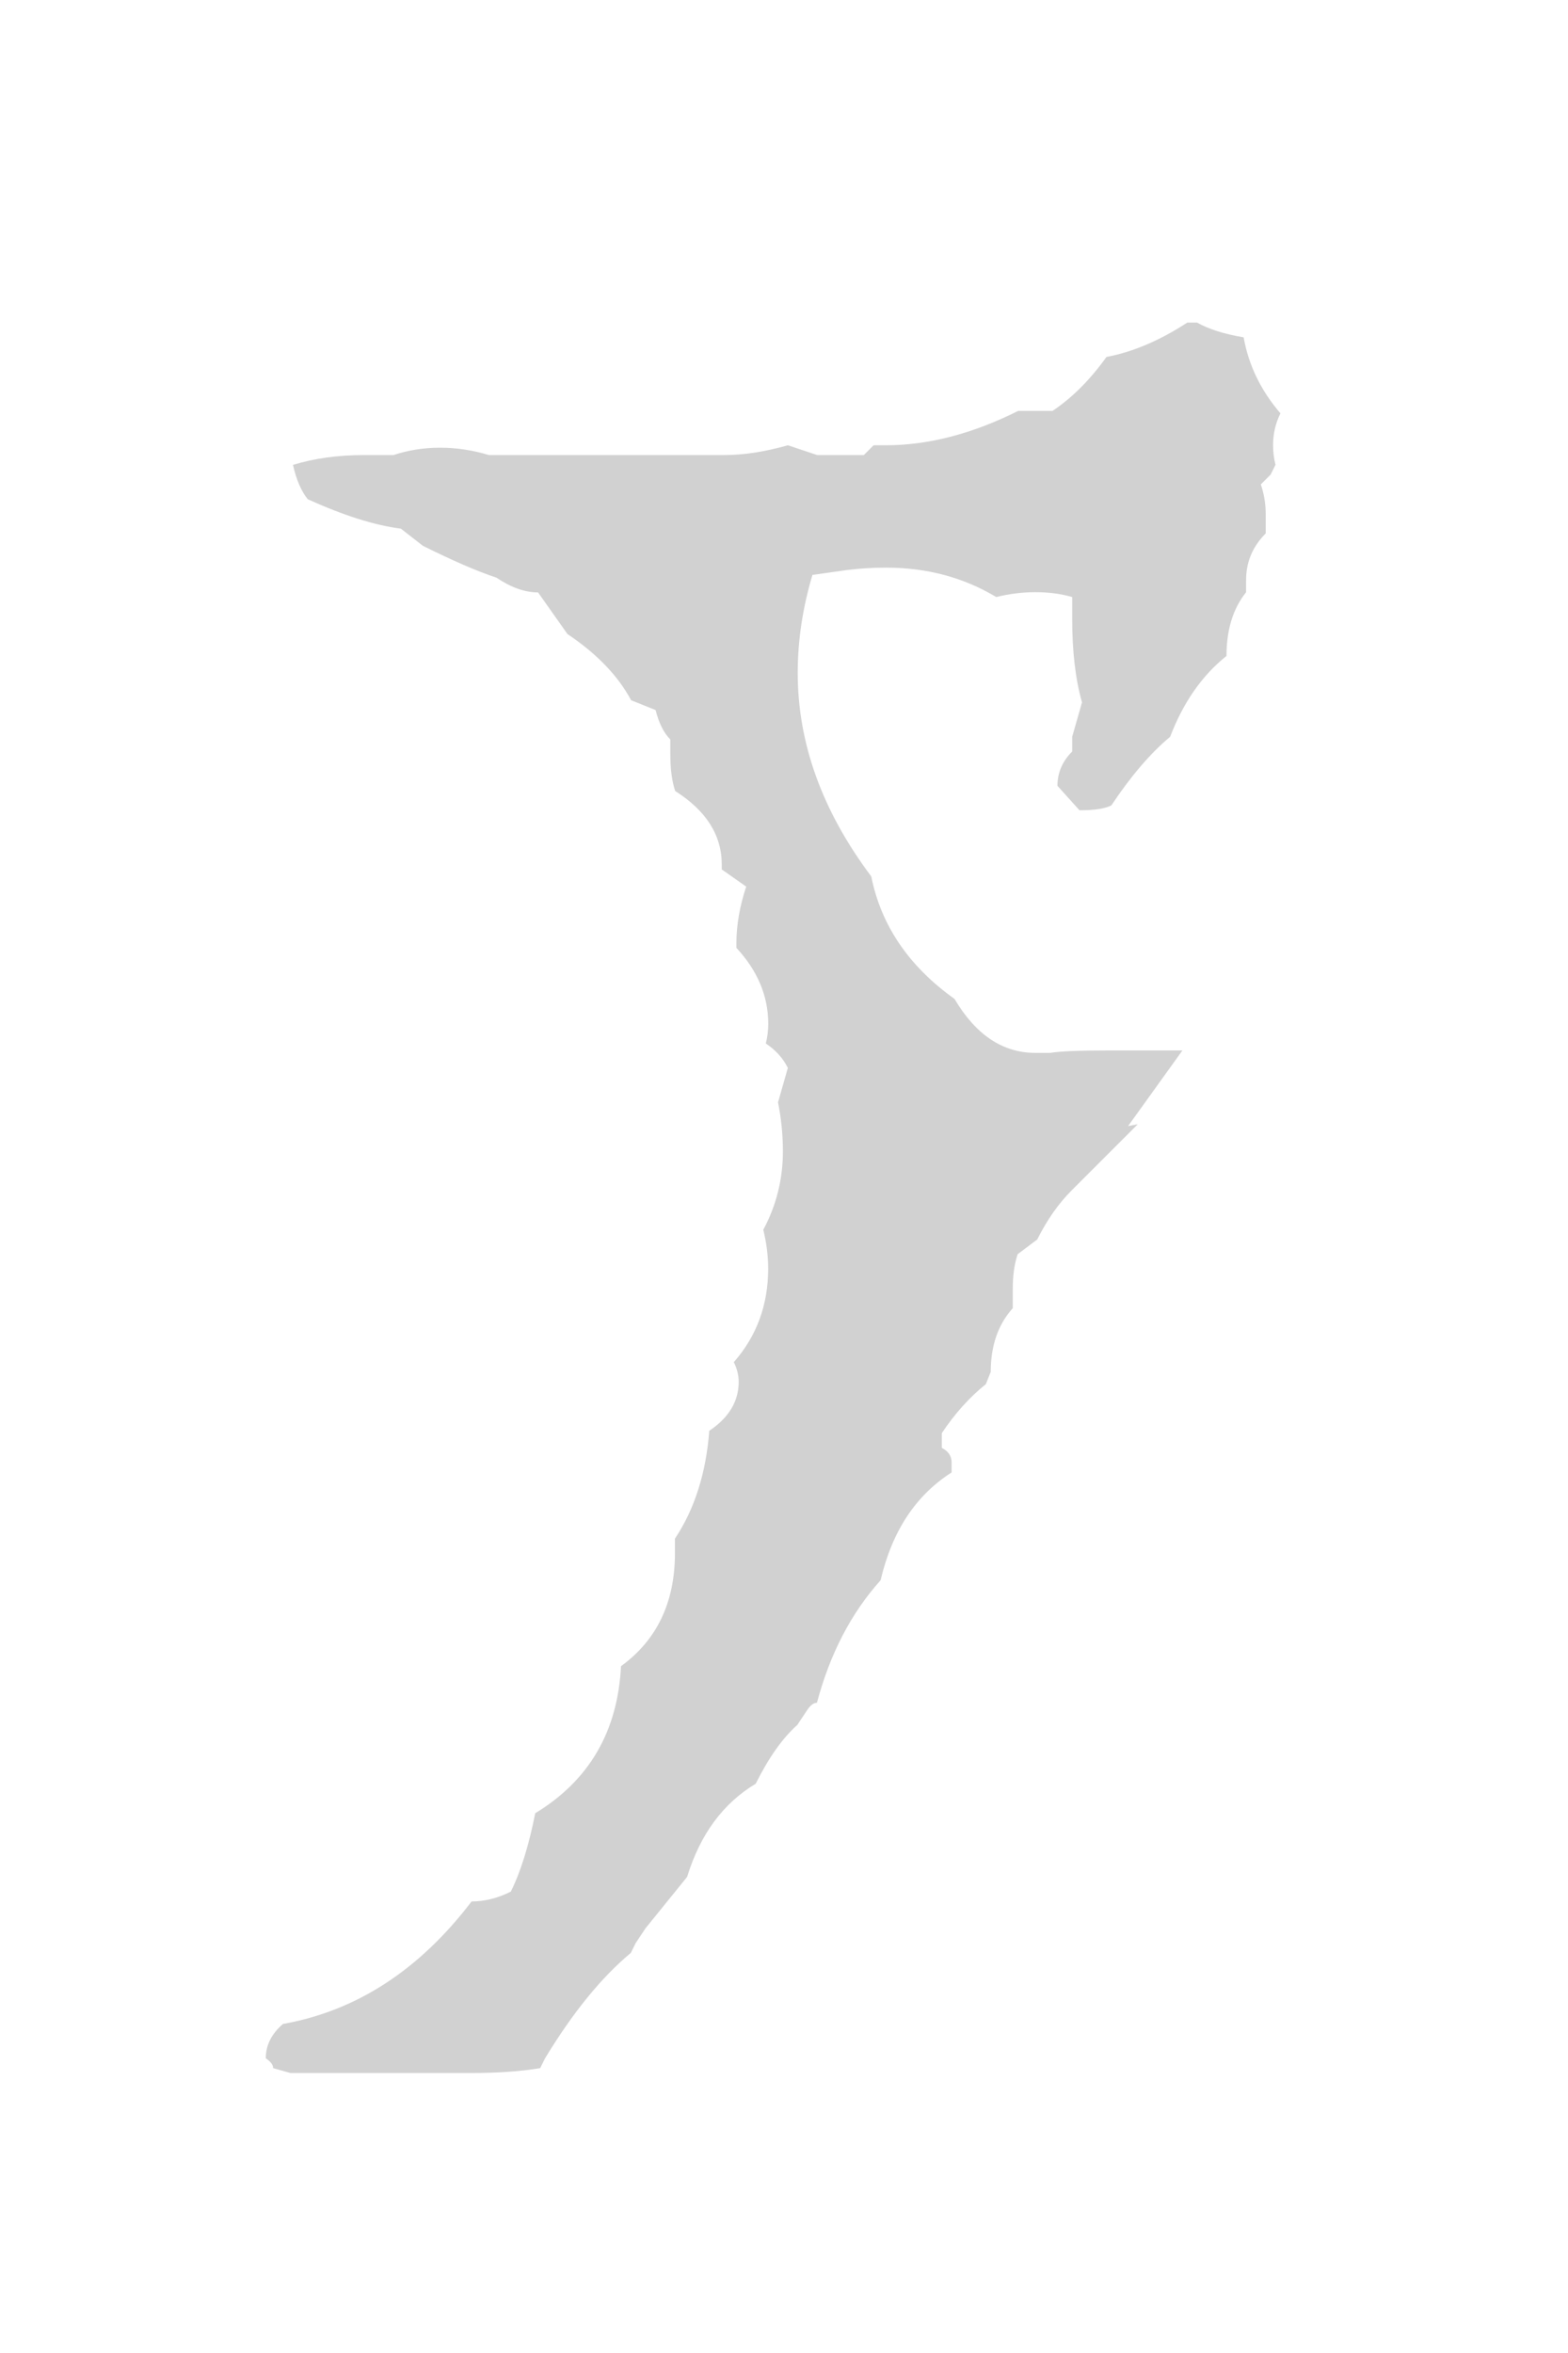 <?xml version="1.0" encoding="UTF-8" standalone="no"?>
<!-- Created with Inkscape (http://www.inkscape.org/) -->

<svg
   xmlns:dc="http://purl.org/dc/elements/1.1/"
   xmlns:cc="http://creativecommons.org/ns#"
   xmlns:rdf="http://www.w3.org/1999/02/22-rdf-syntax-ns#"
   xmlns:svg="http://www.w3.org/2000/svg"
   xmlns="http://www.w3.org/2000/svg"
   xmlns:sodipodi="http://sodipodi.sourceforge.net/DTD/sodipodi-0.dtd"
   xmlns:inkscape="http://www.inkscape.org/namespaces/inkscape"
   version="1.1"
   width="20"
   height="30"
   id="svg2"
   inkscape:version="0.48.2 r9819"
   sodipodi:docname="Daedric_H.svg">
  <sodipodi:namedview
     pagecolor="#ffffff"
     bordercolor="#666666"
     borderopacity="1"
     objecttolerance="10"
     gridtolerance="10"
     guidetolerance="10"
     inkscape:pageopacity="0"
     inkscape:pageshadow="2"
     inkscape:window-width="1280"
     inkscape:window-height="972"
     id="namedview3046"
     showgrid="false"
     inkscape:zoom="7.8666667"
     inkscape:cx="10"
     inkscape:cy="15"
     inkscape:window-x="-8"
     inkscape:window-y="-8"
     inkscape:window-maximized="1"
     inkscape:current-layer="svg2" />
  <defs
     id="defs2992" />
  <g
     transform="translate(-262.5,-531.076)"
     id="layer1">
    <g
       style="font-size:32px;font-style:normal;font-variant:normal;font-weight:normal;font-stretch:normal;text-align:center;line-height:0%;letter-spacing:0px;word-spacing:0px;text-anchor:middle;fill:#d1d1d1;font-family:Daedric"
       id="text2985">
      <path
         d="m 277.012,545.41 -0.844,0.844 c -0.167,0.167 -0.313,0.375 -0.438,0.625 l -0.25,0.188 c -0.042,0.125 -0.062,0.271 -0.062,0.438 -1e-5,0.083 -1e-5,0.167 0,0.25 -0.188,0.208 -0.281,0.479 -0.281,0.812 l -0.062,0.156 c -0.208,0.167 -0.396,0.375 -0.562,0.625 l 0,0.188 c 0.083,0.042 0.125,0.104 0.125,0.188 -1e-5,0.042 -1e-5,0.083 0,0.125 -0.458,0.292 -0.76,0.75 -0.906,1.375 -0.375,0.417 -0.646,0.938 -0.812,1.562 -0.042,0 -0.083,0.031 -0.125,0.094 l -0.125,0.188 c -0.188,0.167 -0.365,0.417 -0.531,0.75 -0.417,0.25 -0.708,0.646 -0.875,1.188 l -0.531,0.656 -0.125,0.188 -0.062,0.125 c -0.375,0.312 -0.74,0.76 -1.094,1.344 l -0.062,0.125 c -0.25,0.042 -0.542,0.062 -0.875,0.062 l -2.312,0 -0.219,-0.062 c 0,-0.042 -0.031,-0.083 -0.094,-0.125 0,-0.167 0.073,-0.312 0.219,-0.438 0.938,-0.167 1.74,-0.688 2.406,-1.562 0.167,0 0.333,-0.042 0.5,-0.125 0.125,-0.25 0.229,-0.583 0.312,-1 0.687,-0.417 1.052,-1.042 1.094,-1.875 0.458,-0.333 0.687,-0.812 0.688,-1.438 l 0,-0.188 c 0.25,-0.375 0.396,-0.833 0.438,-1.375 0.25,-0.167 0.375,-0.375 0.375,-0.625 -1e-5,-0.083 -0.021,-0.167 -0.062,-0.25 0.292,-0.333 0.437,-0.729 0.438,-1.188 -1e-5,-0.167 -0.021,-0.333 -0.062,-0.5 0.167,-0.312 0.25,-0.646 0.25,-1 -1e-5,-0.208 -0.021,-0.417 -0.062,-0.625 l 0.125,-0.438 c -0.062,-0.125 -0.156,-0.229 -0.281,-0.312 0.021,-0.083 0.031,-0.167 0.031,-0.25 -1e-5,-0.354 -0.135,-0.677 -0.406,-0.969 l 0,-0.062 c -1e-5,-0.229 0.042,-0.469 0.125,-0.719 l -0.312,-0.219 0,-0.062 c -1e-5,-0.375 -0.198,-0.687 -0.594,-0.938 -0.042,-0.125 -0.062,-0.281 -0.062,-0.469 l 0,-0.188 c -0.083,-0.083 -0.146,-0.208 -0.188,-0.375 l -0.312,-0.125 c -0.167,-0.312 -0.438,-0.594 -0.812,-0.844 l -0.375,-0.531 c -0.167,2e-5 -0.344,-0.062 -0.531,-0.188 -0.25,-0.083 -0.562,-0.219 -0.938,-0.406 l -0.281,-0.219 c -0.333,-0.042 -0.729,-0.167 -1.188,-0.375 -0.083,-0.104 -0.146,-0.25 -0.188,-0.438 0.271,-0.083 0.573,-0.125 0.906,-0.125 0.125,2e-5 0.25,2e-5 0.375,0 0.188,-0.062 0.385,-0.094 0.594,-0.094 0.208,2e-5 0.417,0.031 0.625,0.094 l 2.75,0 c 0.083,2e-5 0.167,2e-5 0.25,0 0.25,2e-5 0.521,-0.042 0.812,-0.125 l 0.375,0.125 0.594,0 0.125,-0.125 0.156,0 c 0.542,2e-5 1.104,-0.146 1.688,-0.438 l 0.438,0 c 0.25,-0.167 0.479,-0.396 0.688,-0.688 0.333,-0.062 0.677,-0.208 1.031,-0.438 l 0.125,0 c 0.146,0.083 0.344,0.146 0.594,0.188 0.062,0.354 0.219,0.677 0.469,0.969 -0.062,0.125 -0.094,0.26 -0.094,0.406 -1e-5,0.083 0.01,0.167 0.031,0.25 l -0.062,0.125 -0.125,0.125 c 0.042,0.125 0.062,0.25 0.062,0.375 -1e-5,0.083 -1e-5,0.167 0,0.25 -0.167,0.167 -0.25,0.365 -0.25,0.594 -1e-5,0.062 -1e-5,0.115 0,0.156 -0.167,0.208 -0.25,0.479 -0.25,0.812 -0.313,0.25 -0.552,0.594 -0.719,1.031 -0.25,0.208 -0.5,0.5 -0.75,0.875 -0.083,0.042 -0.219,0.062 -0.406,0.062 l -0.281,-0.312 c -1e-5,-0.167 0.062,-0.312 0.188,-0.438 l 0,-0.188 0.125,-0.438 c -0.083,-0.292 -0.125,-0.646 -0.125,-1.062 l 0,-0.281 c -0.146,-0.042 -0.302,-0.062 -0.469,-0.062 -0.167,2e-5 -0.333,0.021 -0.5,0.062 -0.417,-0.25 -0.885,-0.375 -1.406,-0.375 -0.167,2e-5 -0.333,0.01 -0.5,0.031 l -0.438,0.062 c -0.125,0.417 -0.188,0.833 -0.188,1.25 -1e-5,0.896 0.312,1.76 0.938,2.594 0.125,0.625 0.479,1.146 1.062,1.562 0.271,0.458 0.615,0.688 1.031,0.688 0.062,10e-6 0.125,10e-6 0.188,0 0.125,-0.021 0.375,-0.031 0.75,-0.031 0.25,10e-6 0.562,10e-6 0.938,0 l -0.719,1 0,0 0,-0.031 z"
         style=""
         id="path3049" />
    </g>
  </g>
</svg>
